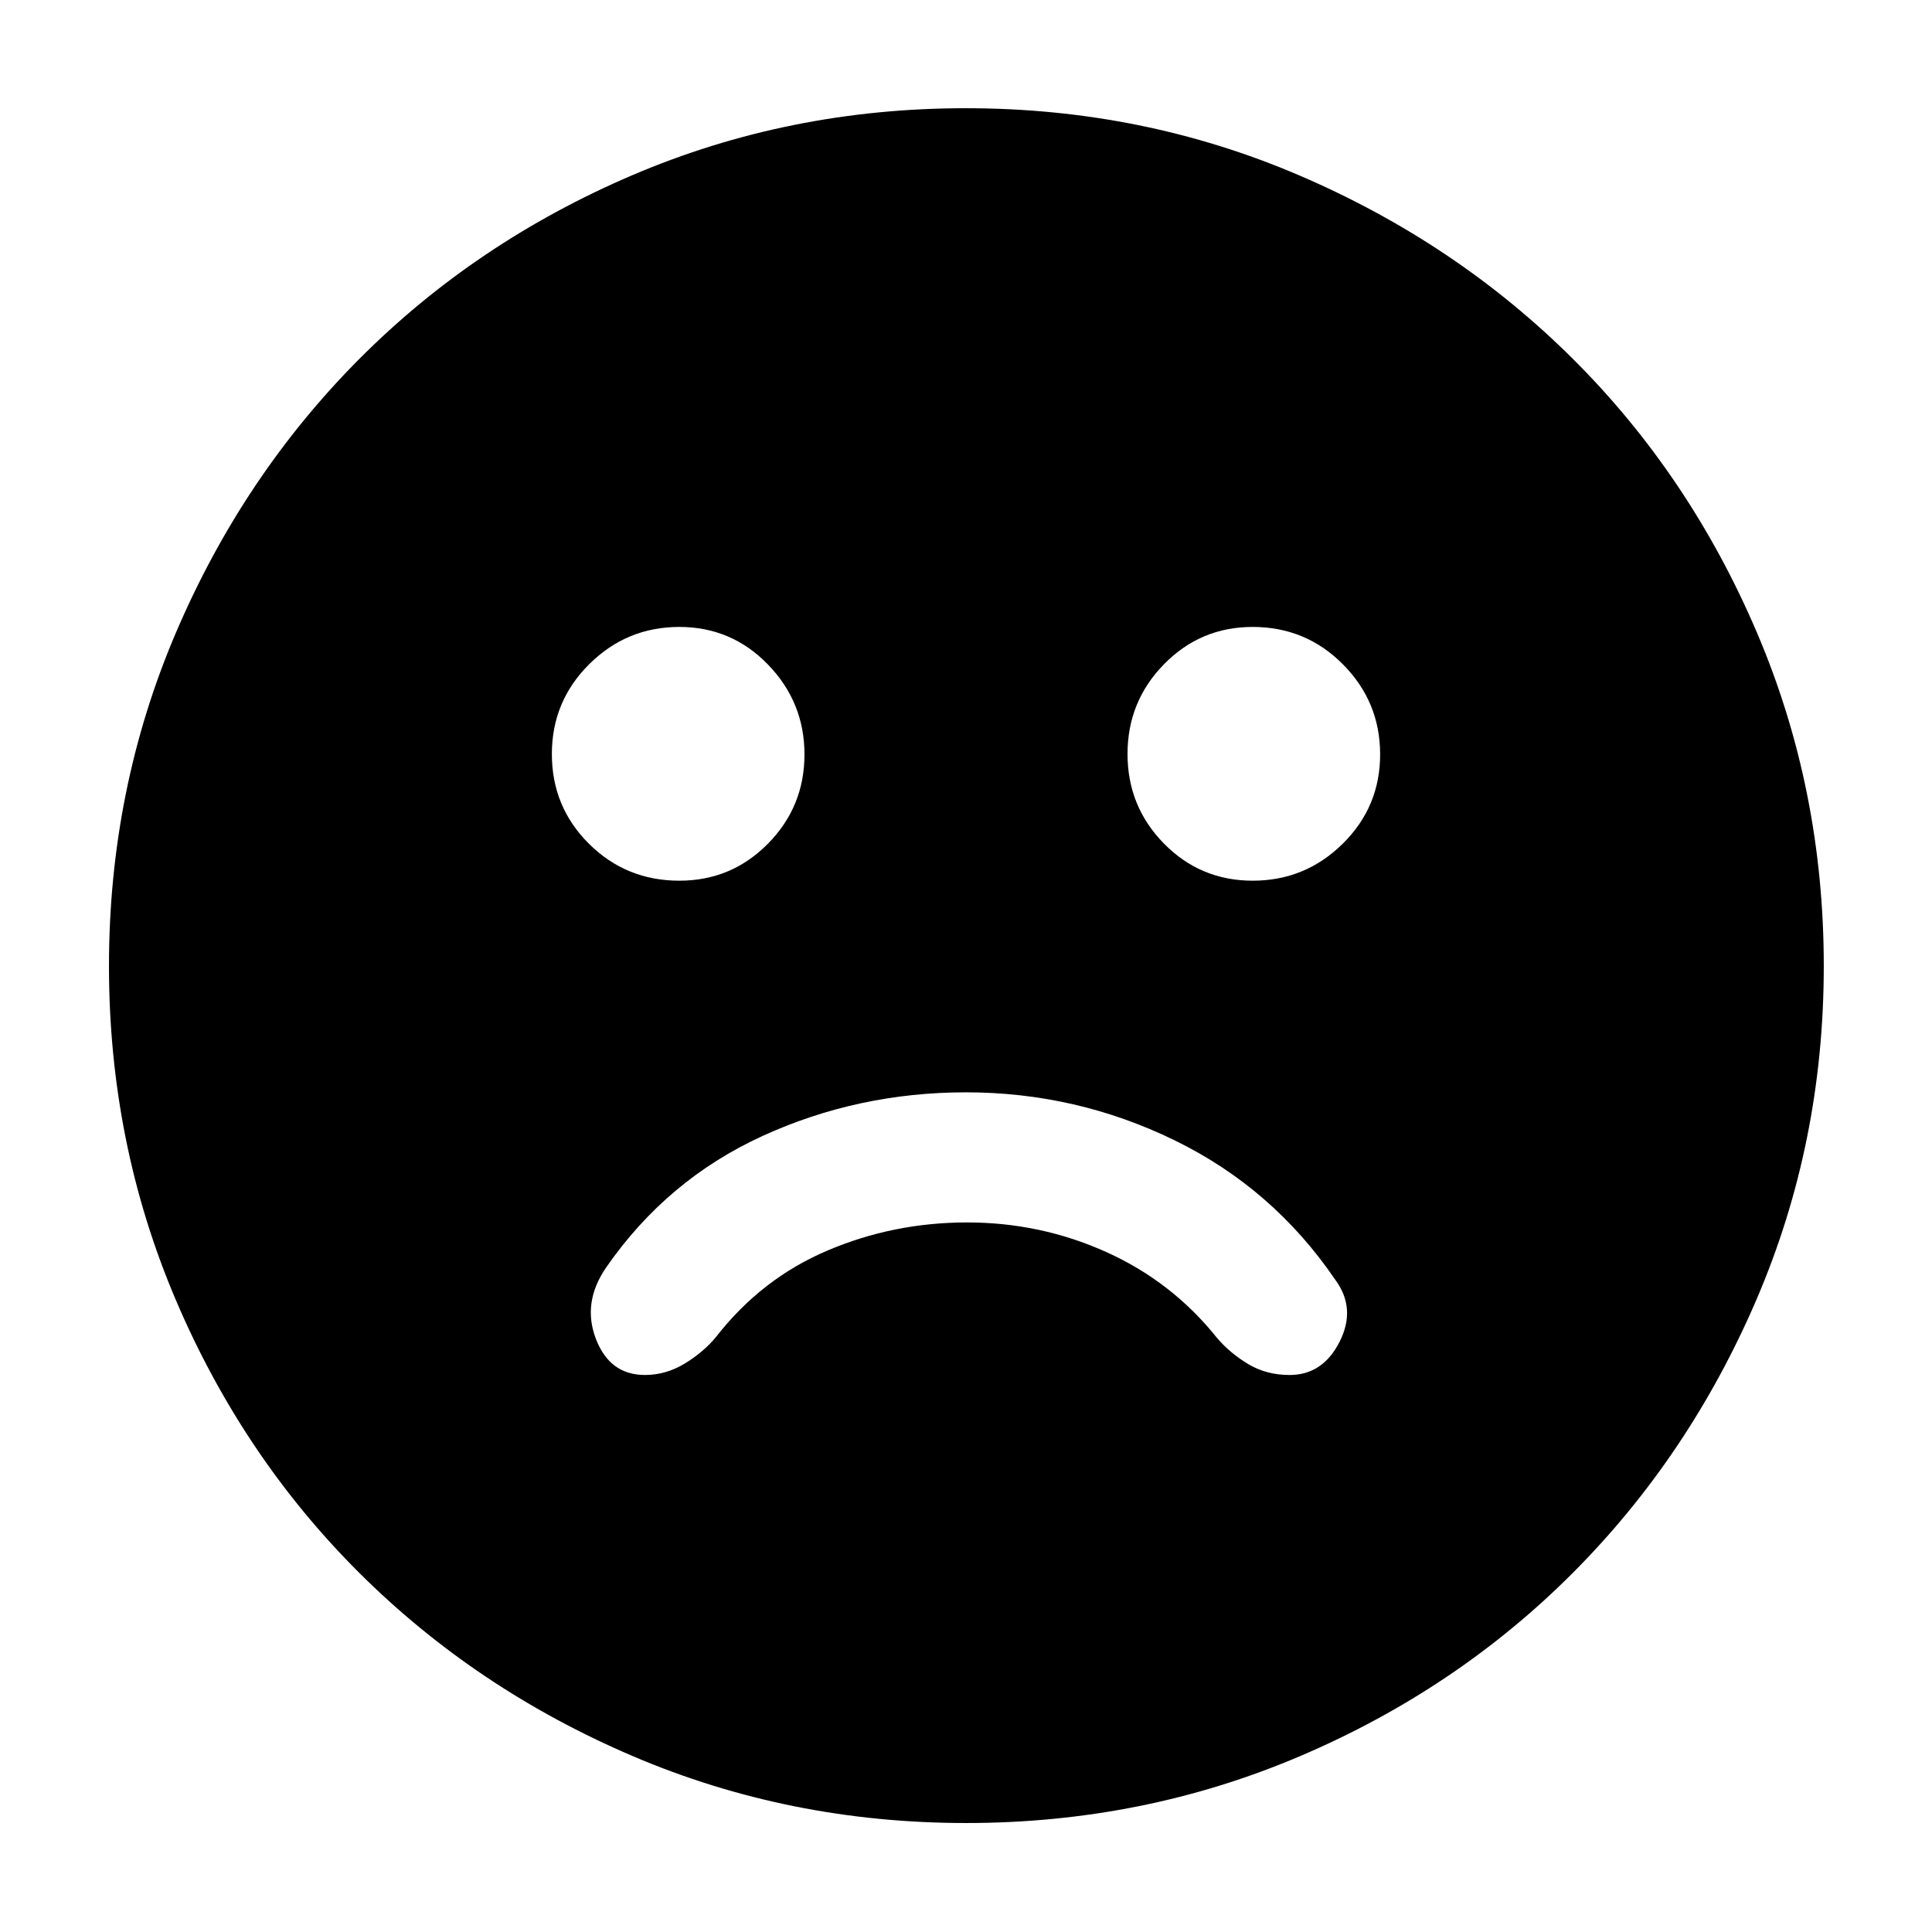 <svg xmlns="http://www.w3.org/2000/svg" height="40" viewBox="0 -960 960 960" width="40"><path d="M480-417.23q-53.64 0-101.06 21.67-47.43 21.68-77.66 65.23-12.09 17.47-5.22 35.51t24.39 18.04q10.48 0 19.84-5.71t15.55-13.25q22.56-28.97 55.38-42.9 32.82-13.94 69.35-13.94 36.52 0 69.21 14.74 32.69 14.74 55.05 42.77 6.47 7.53 15.46 12.91 8.99 5.38 20.49 5.38 16.53 0 24.87-16.54 8.35-16.54-2.15-30.76-30.98-45.48-79.87-69.32-48.88-23.83-103.63-23.83Zm142.46-105.16q26.09 0 44.71-18.34 18.61-18.34 18.61-44.43t-18.45-44.7q-18.46-18.62-44.9-18.62-25.88 0-44.02 18.51-18.15 18.5-18.15 44.61t18.12 44.54q18.12 18.43 44.08 18.43Zm-284.89 0q25.88 0 44.02-18.39 18.15-18.39 18.15-44.33 0-25.95-18.12-44.66-18.12-18.71-44.08-18.71-26.09 0-44.71 18.46-18.61 18.45-18.61 44.71 0 26.25 18.45 44.59 18.46 18.33 44.9 18.33ZM480.05-54.15q-87.88 0-165.76-33.3-77.88-33.31-135.85-91.08-57.96-57.77-91.13-135.65-33.16-77.89-33.16-165.77 0-87.88 33.3-165.76 33.31-77.88 91.02-135.87 57.71-57.98 135.62-91.32 77.91-33.33 165.83-33.33 87.91 0 165.83 33.44 77.93 33.45 135.89 91.19 57.96 57.74 91.27 135.69 33.32 77.95 33.32 165.91 0 87.93-33.47 165.81-33.48 77.87-91.27 135.79-57.79 57.92-135.67 91.09-77.89 33.16-165.77 33.16Z"/></svg>